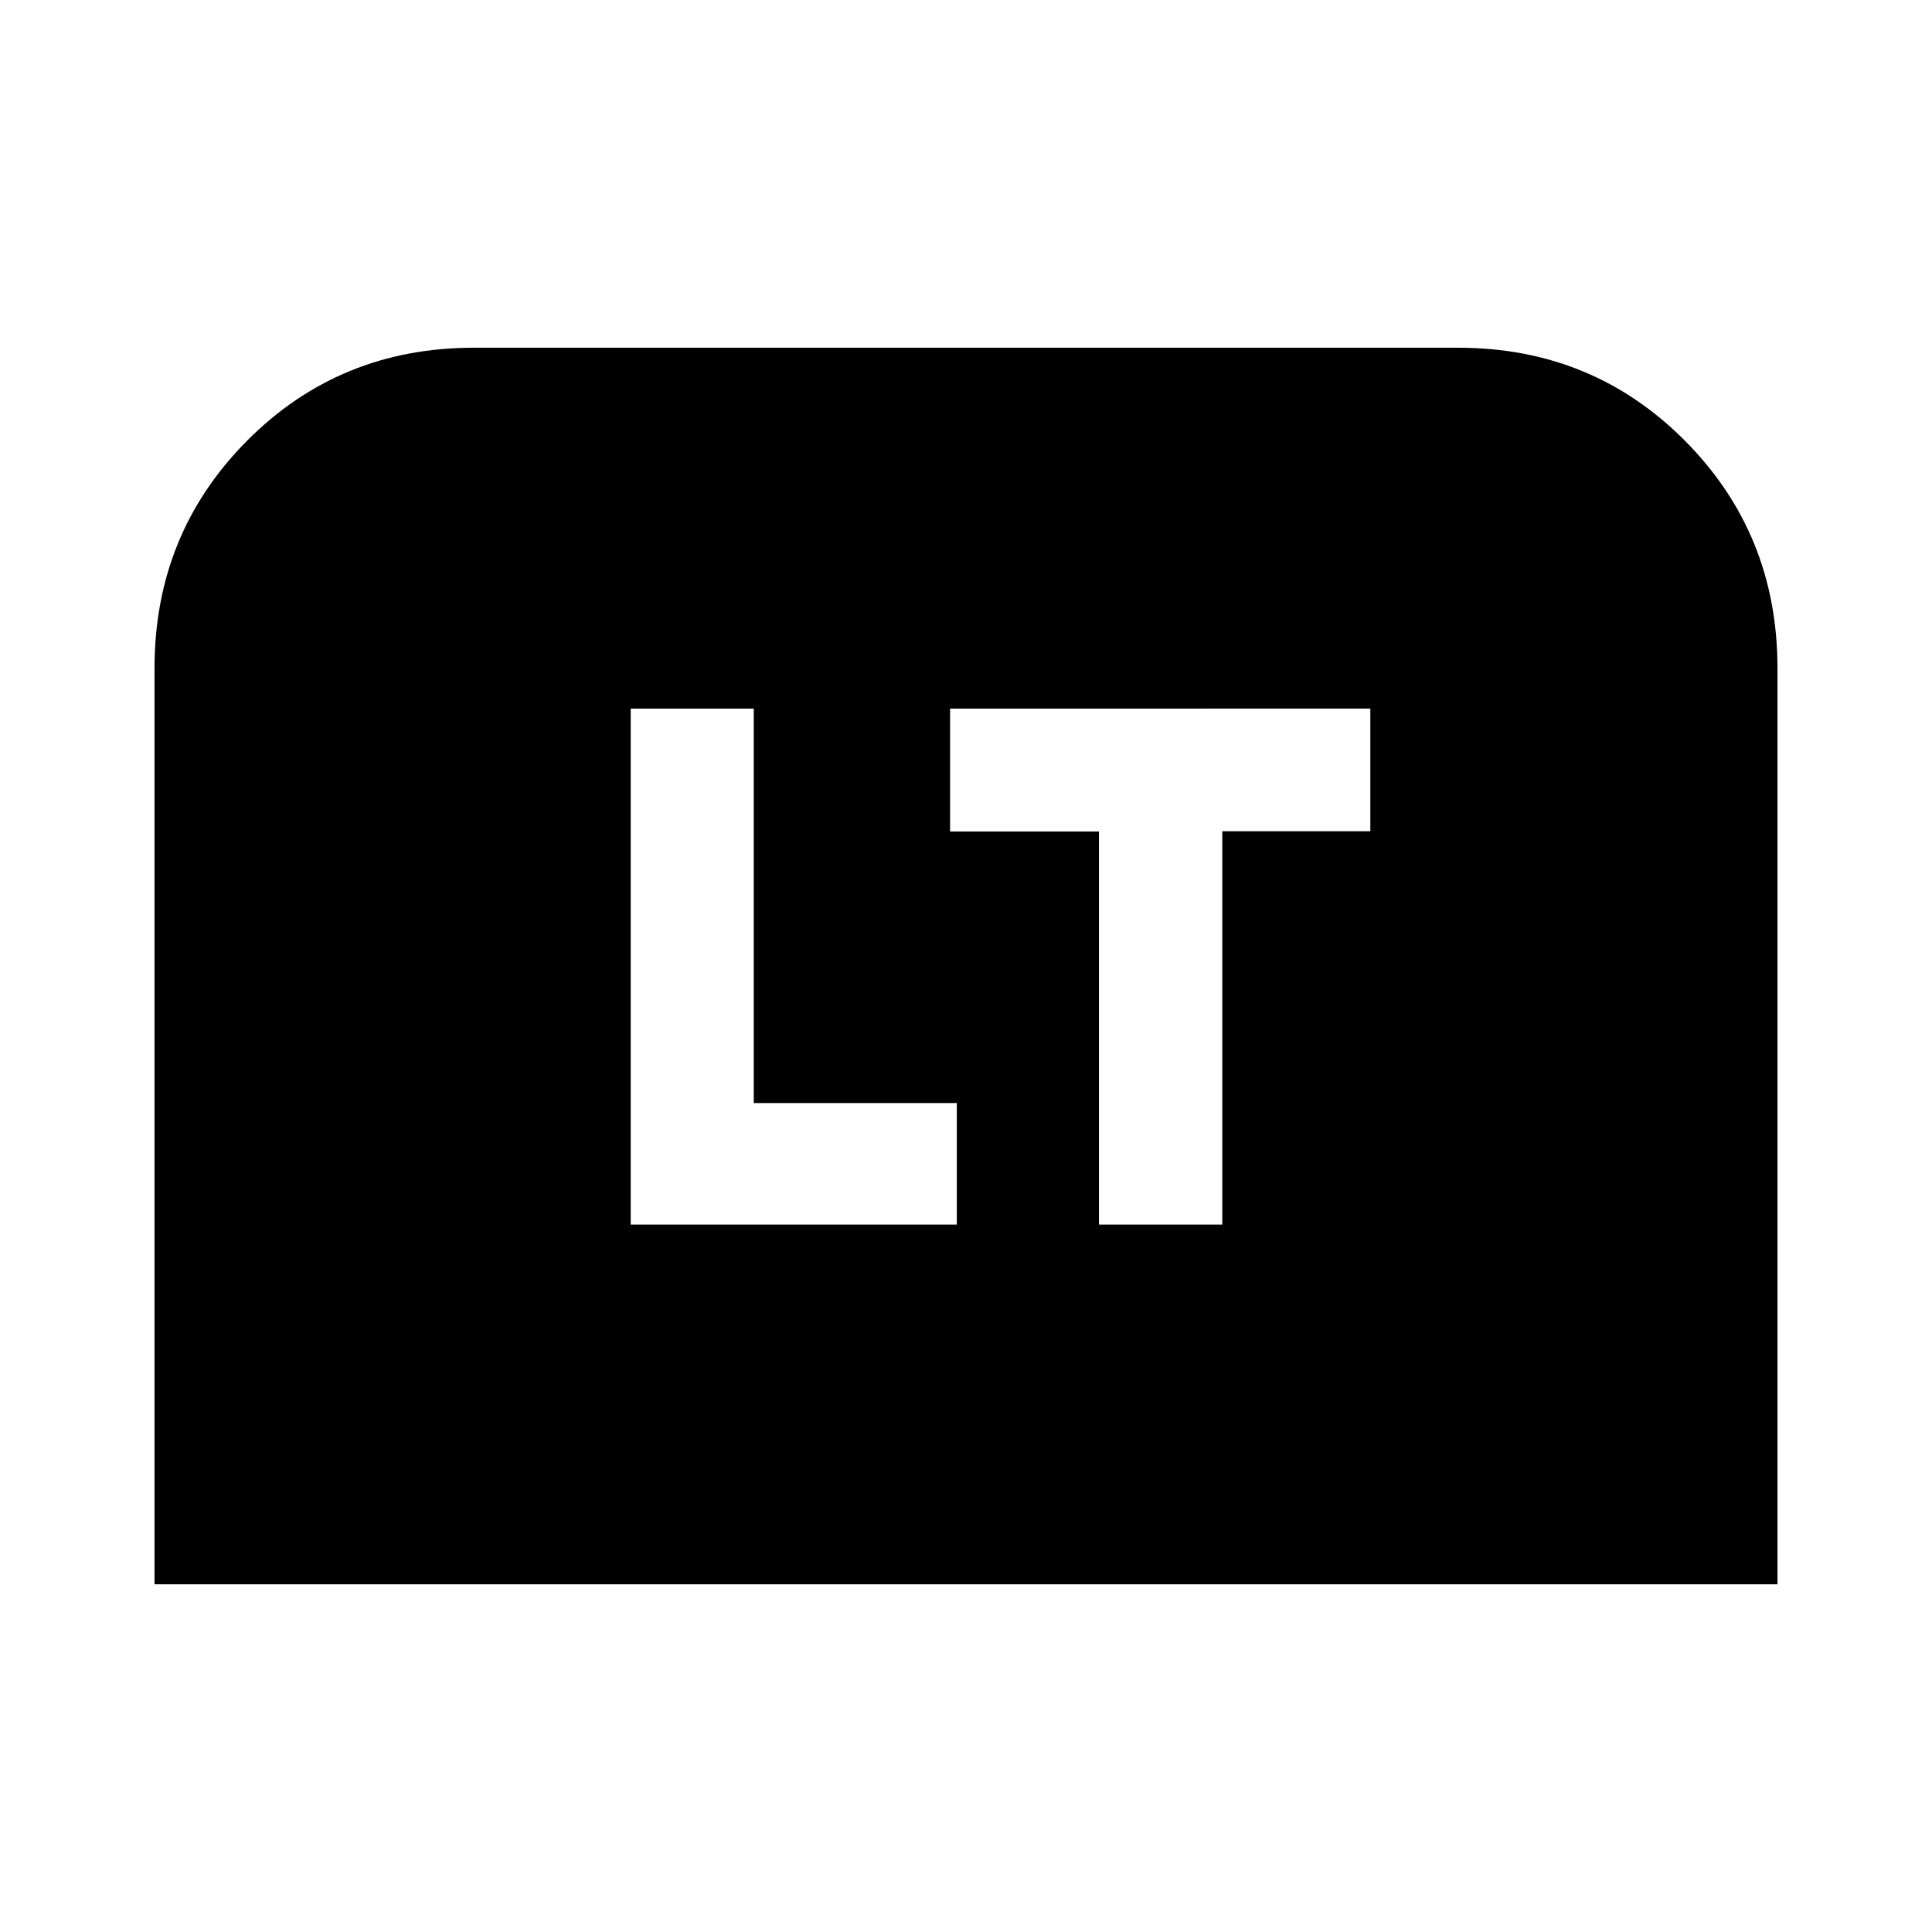 <svg xmlns="http://www.w3.org/2000/svg" height="20" viewBox="0 -960 960 960" width="20"><path d="M313.39-351.52h162.04v-60.38h-100.9v-196.01h-61.14v256.39Zm232.68 0h61.28v-195.45h73.56v-60.94H472.09v61.08h73.98v195.31ZM76.78-172.78v-455.18q0-66.78 45.96-113.02 45.96-46.24 112.74-46.24h489.04q66.78 0 112.74 46.24 45.96 46.24 45.96 113.02v455.18H76.78Z"/></svg>